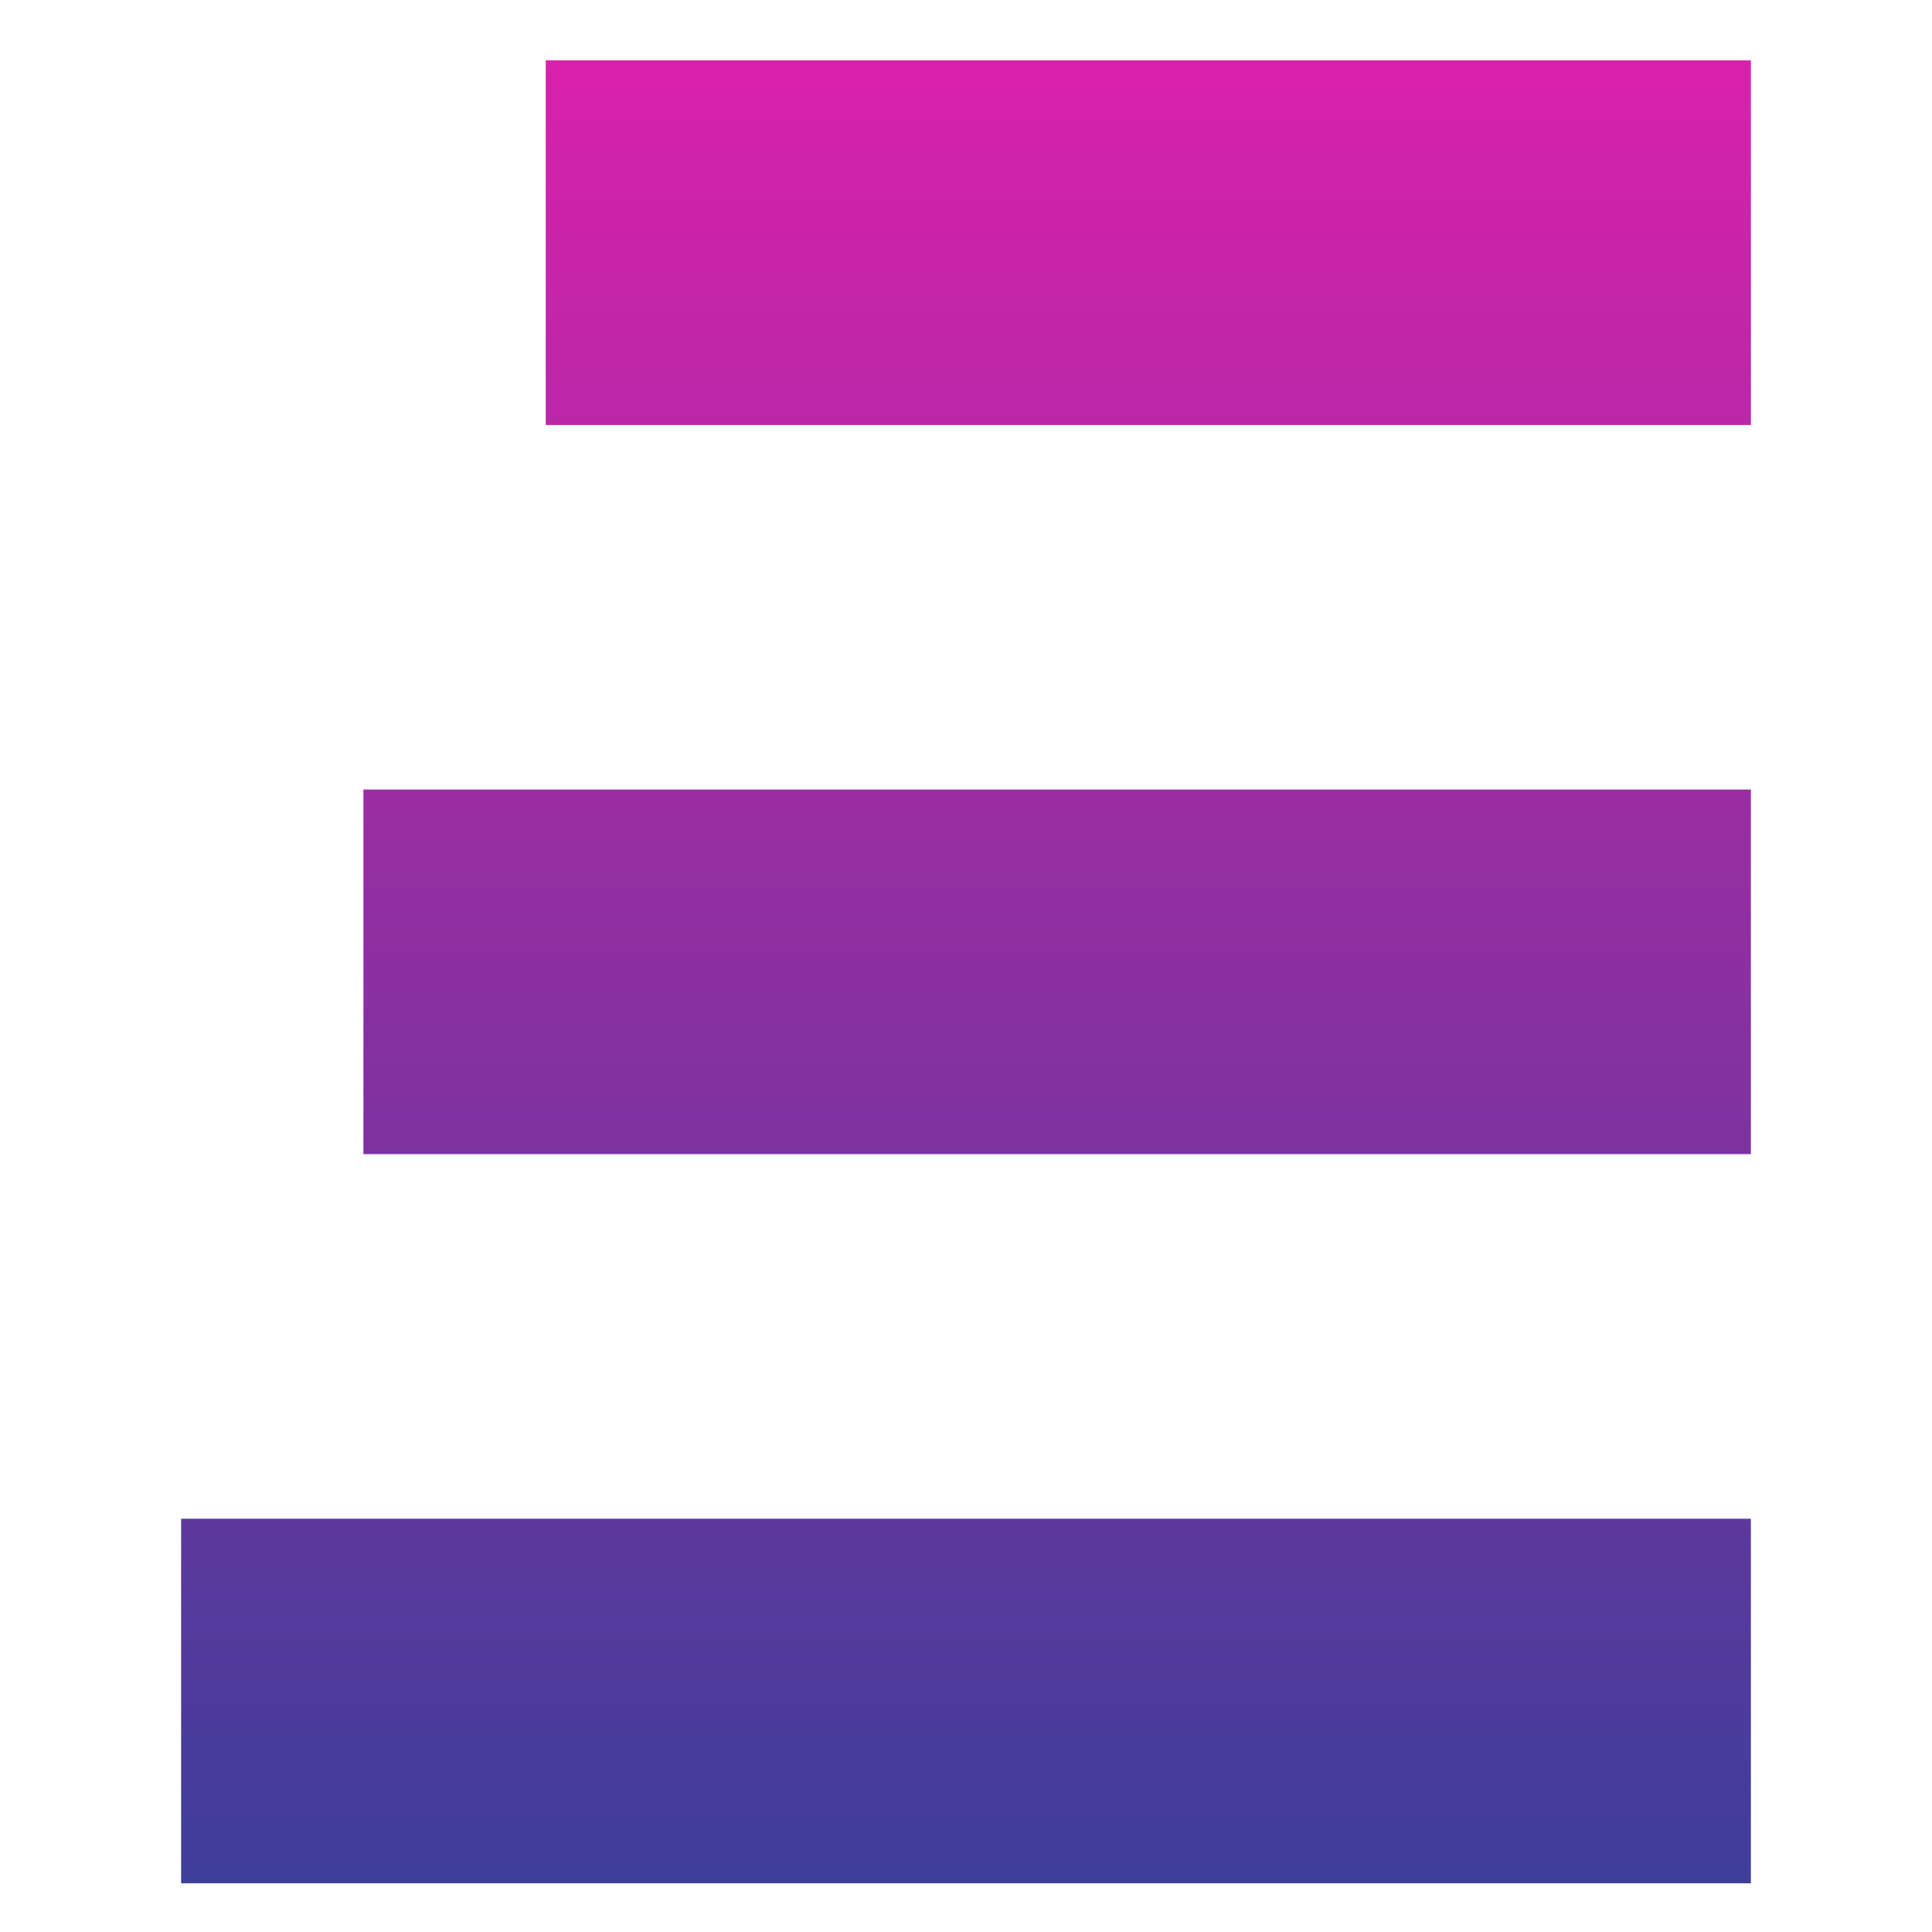 <svg width="32" height="32" viewBox="0 0 32 32" fill="none" xmlns="http://www.w3.org/2000/svg">
<path d="M29 1V7.039L9.039 7.039V1L29 1Z" fill="url(#paint0_linear_4_4)"/>
<path d="M29 13.077V19.116H6.019L6.019 13.077H29Z" fill="url(#paint1_linear_4_4)"/>
<path d="M29 25.155V31.193H3L3 25.155H29Z" fill="url(#paint2_linear_4_4)"/>
<defs>
<linearGradient id="paint0_linear_4_4" x1="16" y1="1" x2="16" y2="31.193" gradientUnits="userSpaceOnUse">
<stop stop-color="#D921AB"/>
<stop offset="1" stop-color="#3E3E99"/>
</linearGradient>
<linearGradient id="paint1_linear_4_4" x1="16" y1="1" x2="16" y2="31.193" gradientUnits="userSpaceOnUse">
<stop stop-color="#D921AB"/>
<stop offset="1" stop-color="#3E3E99"/>
</linearGradient>
<linearGradient id="paint2_linear_4_4" x1="16" y1="1" x2="16" y2="31.193" gradientUnits="userSpaceOnUse">
<stop stop-color="#D921AB"/>
<stop offset="1" stop-color="#3E3E99"/>
</linearGradient>
</defs>
</svg>

